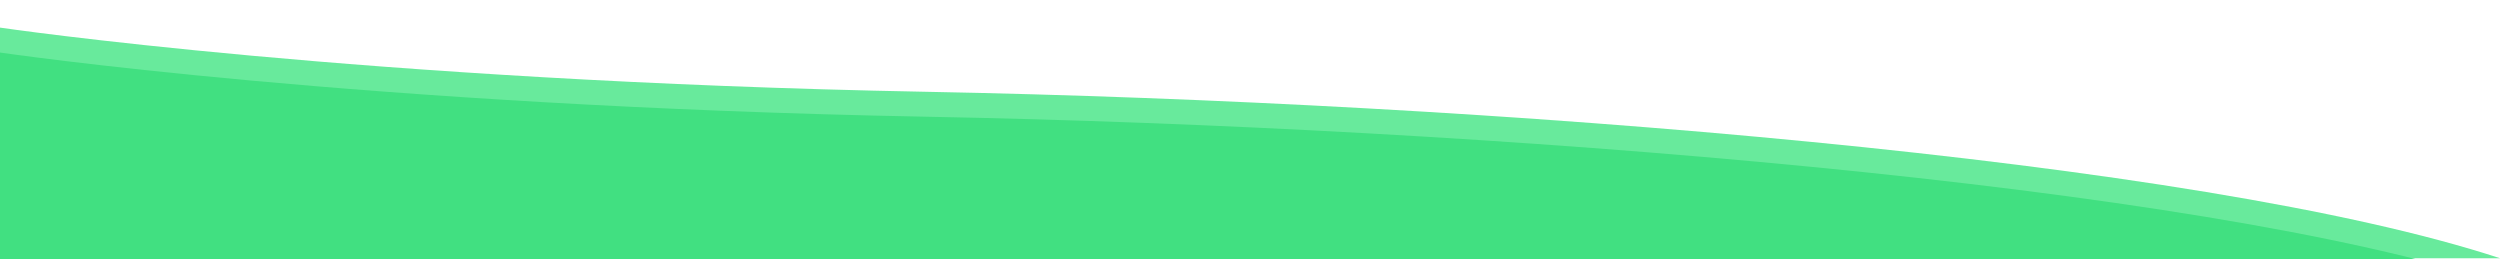 <?xml version="1.0" encoding="utf-8"?>
<!-- Generator: Adobe Illustrator 25.0.0, SVG Export Plug-In . SVG Version: 6.00 Build 0)  -->
<svg version="1.1" id="Laag_1" xmlns="http://www.w3.org/2000/svg" xmlns:xlink="http://www.w3.org/1999/xlink" x="0px" y="0px"
	 viewBox="0 0 1382.34 143.22" style="enable-background:new 0 0 1382.34 143.22;" xml:space="preserve">
<style type="text/css">
	.st0{fill:#68EA9C;}
	.st1{fill:#41E081;}
	.st2{fill:#88C9FF;}
	.st3{fill:#68B6FF;}
	.st4{fill:#F39B59;}
	.st5{fill:#EF8024;}
</style>
<path class="st0" d="M0,15.26c0,0,200.19,29.58,511.96,35.49s704.1,37.39,870.38,92.04C0,142.79,0,142.79,0,142.79V15.26z"/>
<path class="st1" d="M0,29.04c0,0,200.19,29.58,511.96,35.49s704.1,37.39,870.38,92.04C0,156.58,0,156.58,0,156.58V29.04z"/>
</svg>
